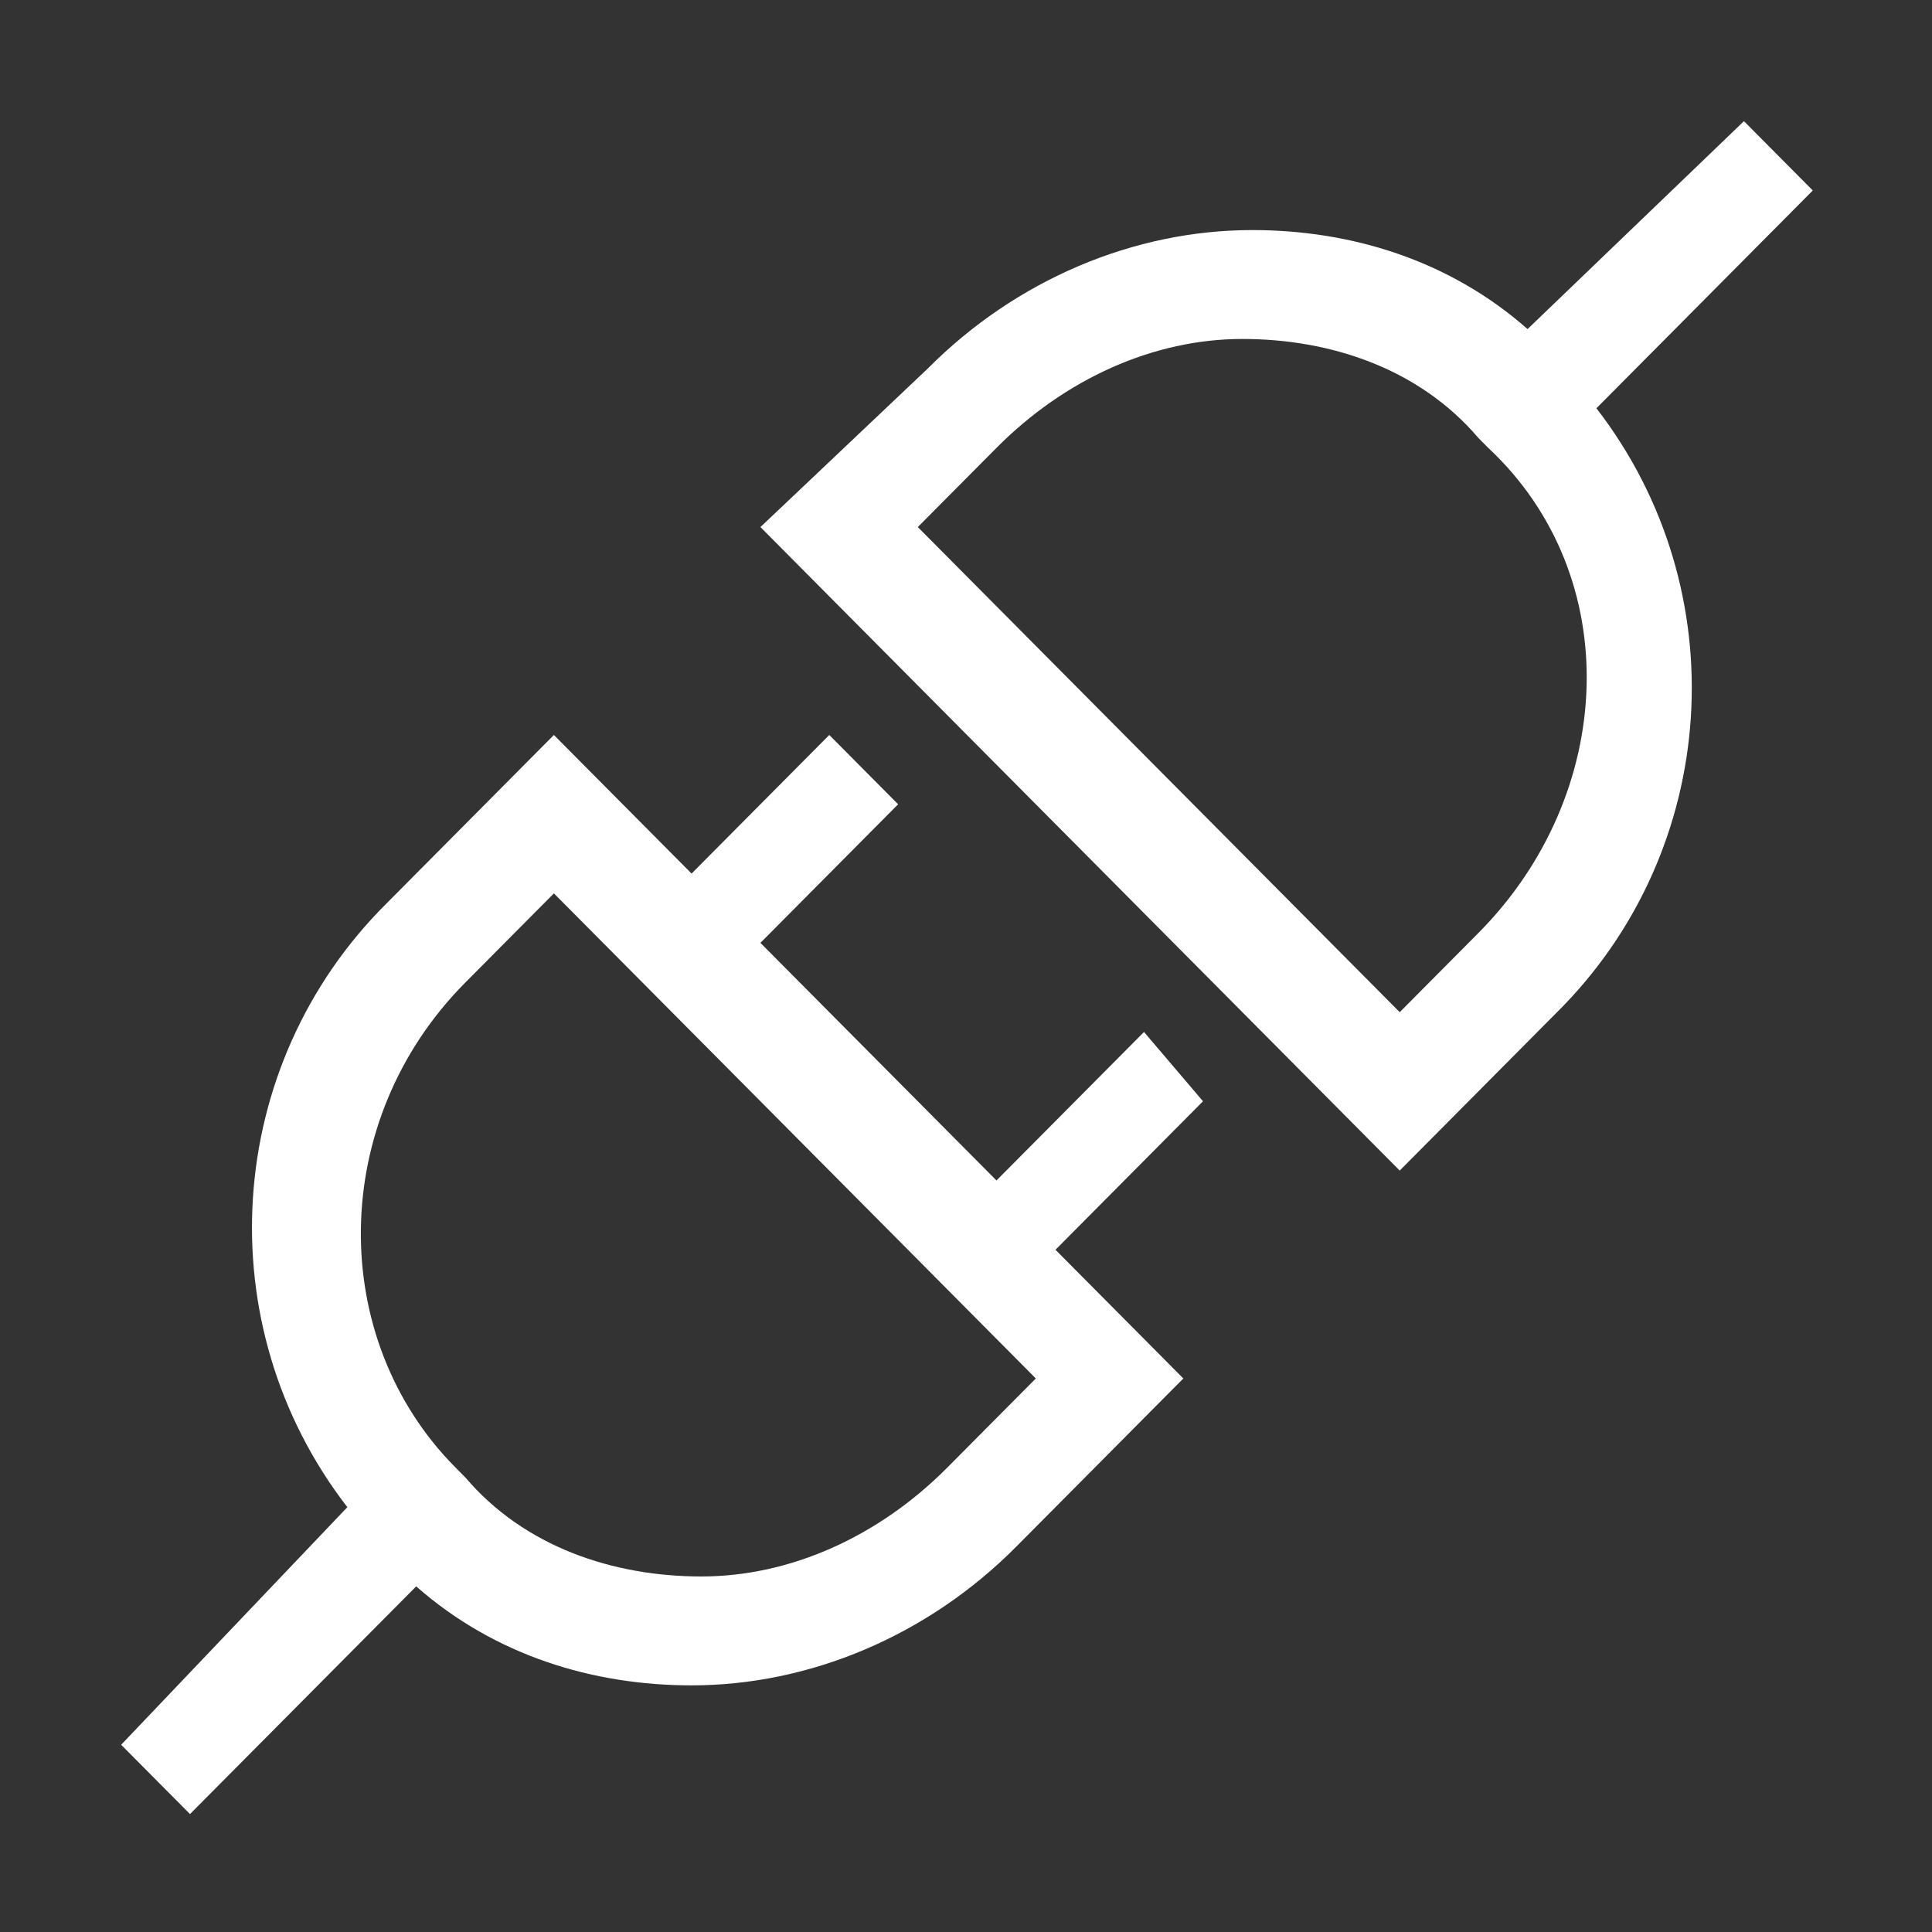<?xml version="1.0" standalone="no"?><!DOCTYPE svg PUBLIC "-//W3C//DTD SVG 1.1//EN" "http://www.w3.org/Graphics/SVG/1.1/DTD/svg11.dtd"><svg t="1599544788700" class="icon" viewBox="0 0 1024 1024" version="1.1" xmlns="http://www.w3.org/2000/svg" p-id="3048" width="48" height="48" xmlns:xlink="http://www.w3.org/1999/xlink"><rect x="0" y="0" width="1024" height="1024" fill="#333333" stroke="none"/><defs><style type="text/css"></style></defs><path d="M606.345 546.968l-78.19 78.707-125.113-125.933 72.983-73.46-36.491-36.732-72.979 73.46-72.979-73.46-88.62 89.205c-86.557 85.94-95.52 223.493-20.85 320.079L64.212 924.767l36.491 36.727 119.895-120.685c41.699 36.732 93.828 52.472 145.957 52.472 62.553 0 125.107-26.234 172.023-73.46l88.617-89.201-67.767-68.213 78.191-78.711-31.274-36.728zM502.088 777.842c-36.487 36.733-83.403 57.72-130.319 57.72-46.916 0-93.833-15.741-125.108-52.469l-5.213-5.252c-67.766-68.213-67.766-183.648 5.213-257.113l46.916-47.221L549.004 730.62l-46.916 47.222z m458.729-676.887l-36.491-36.732-114.682 110.192c-41.705-36.732-93.828-52.472-145.957-52.472-62.553 0-125.108 26.233-172.024 73.459l-88.62 83.954 338.836 341.071 83.403-83.953c86.562-85.945 95.523-223.498 20.854-320.085l114.681-115.434z m-177.236 393.54l-41.704 41.98-255.426-257.118 41.704-41.974c36.487-36.733 83.403-57.72 130.319-57.72 46.912 0 93.828 15.74 125.108 52.473l5.212 5.247c72.978 68.213 67.766 183.652-5.213 257.112z m0 0" p-id="3049" fill="#ffffff"></path></svg>